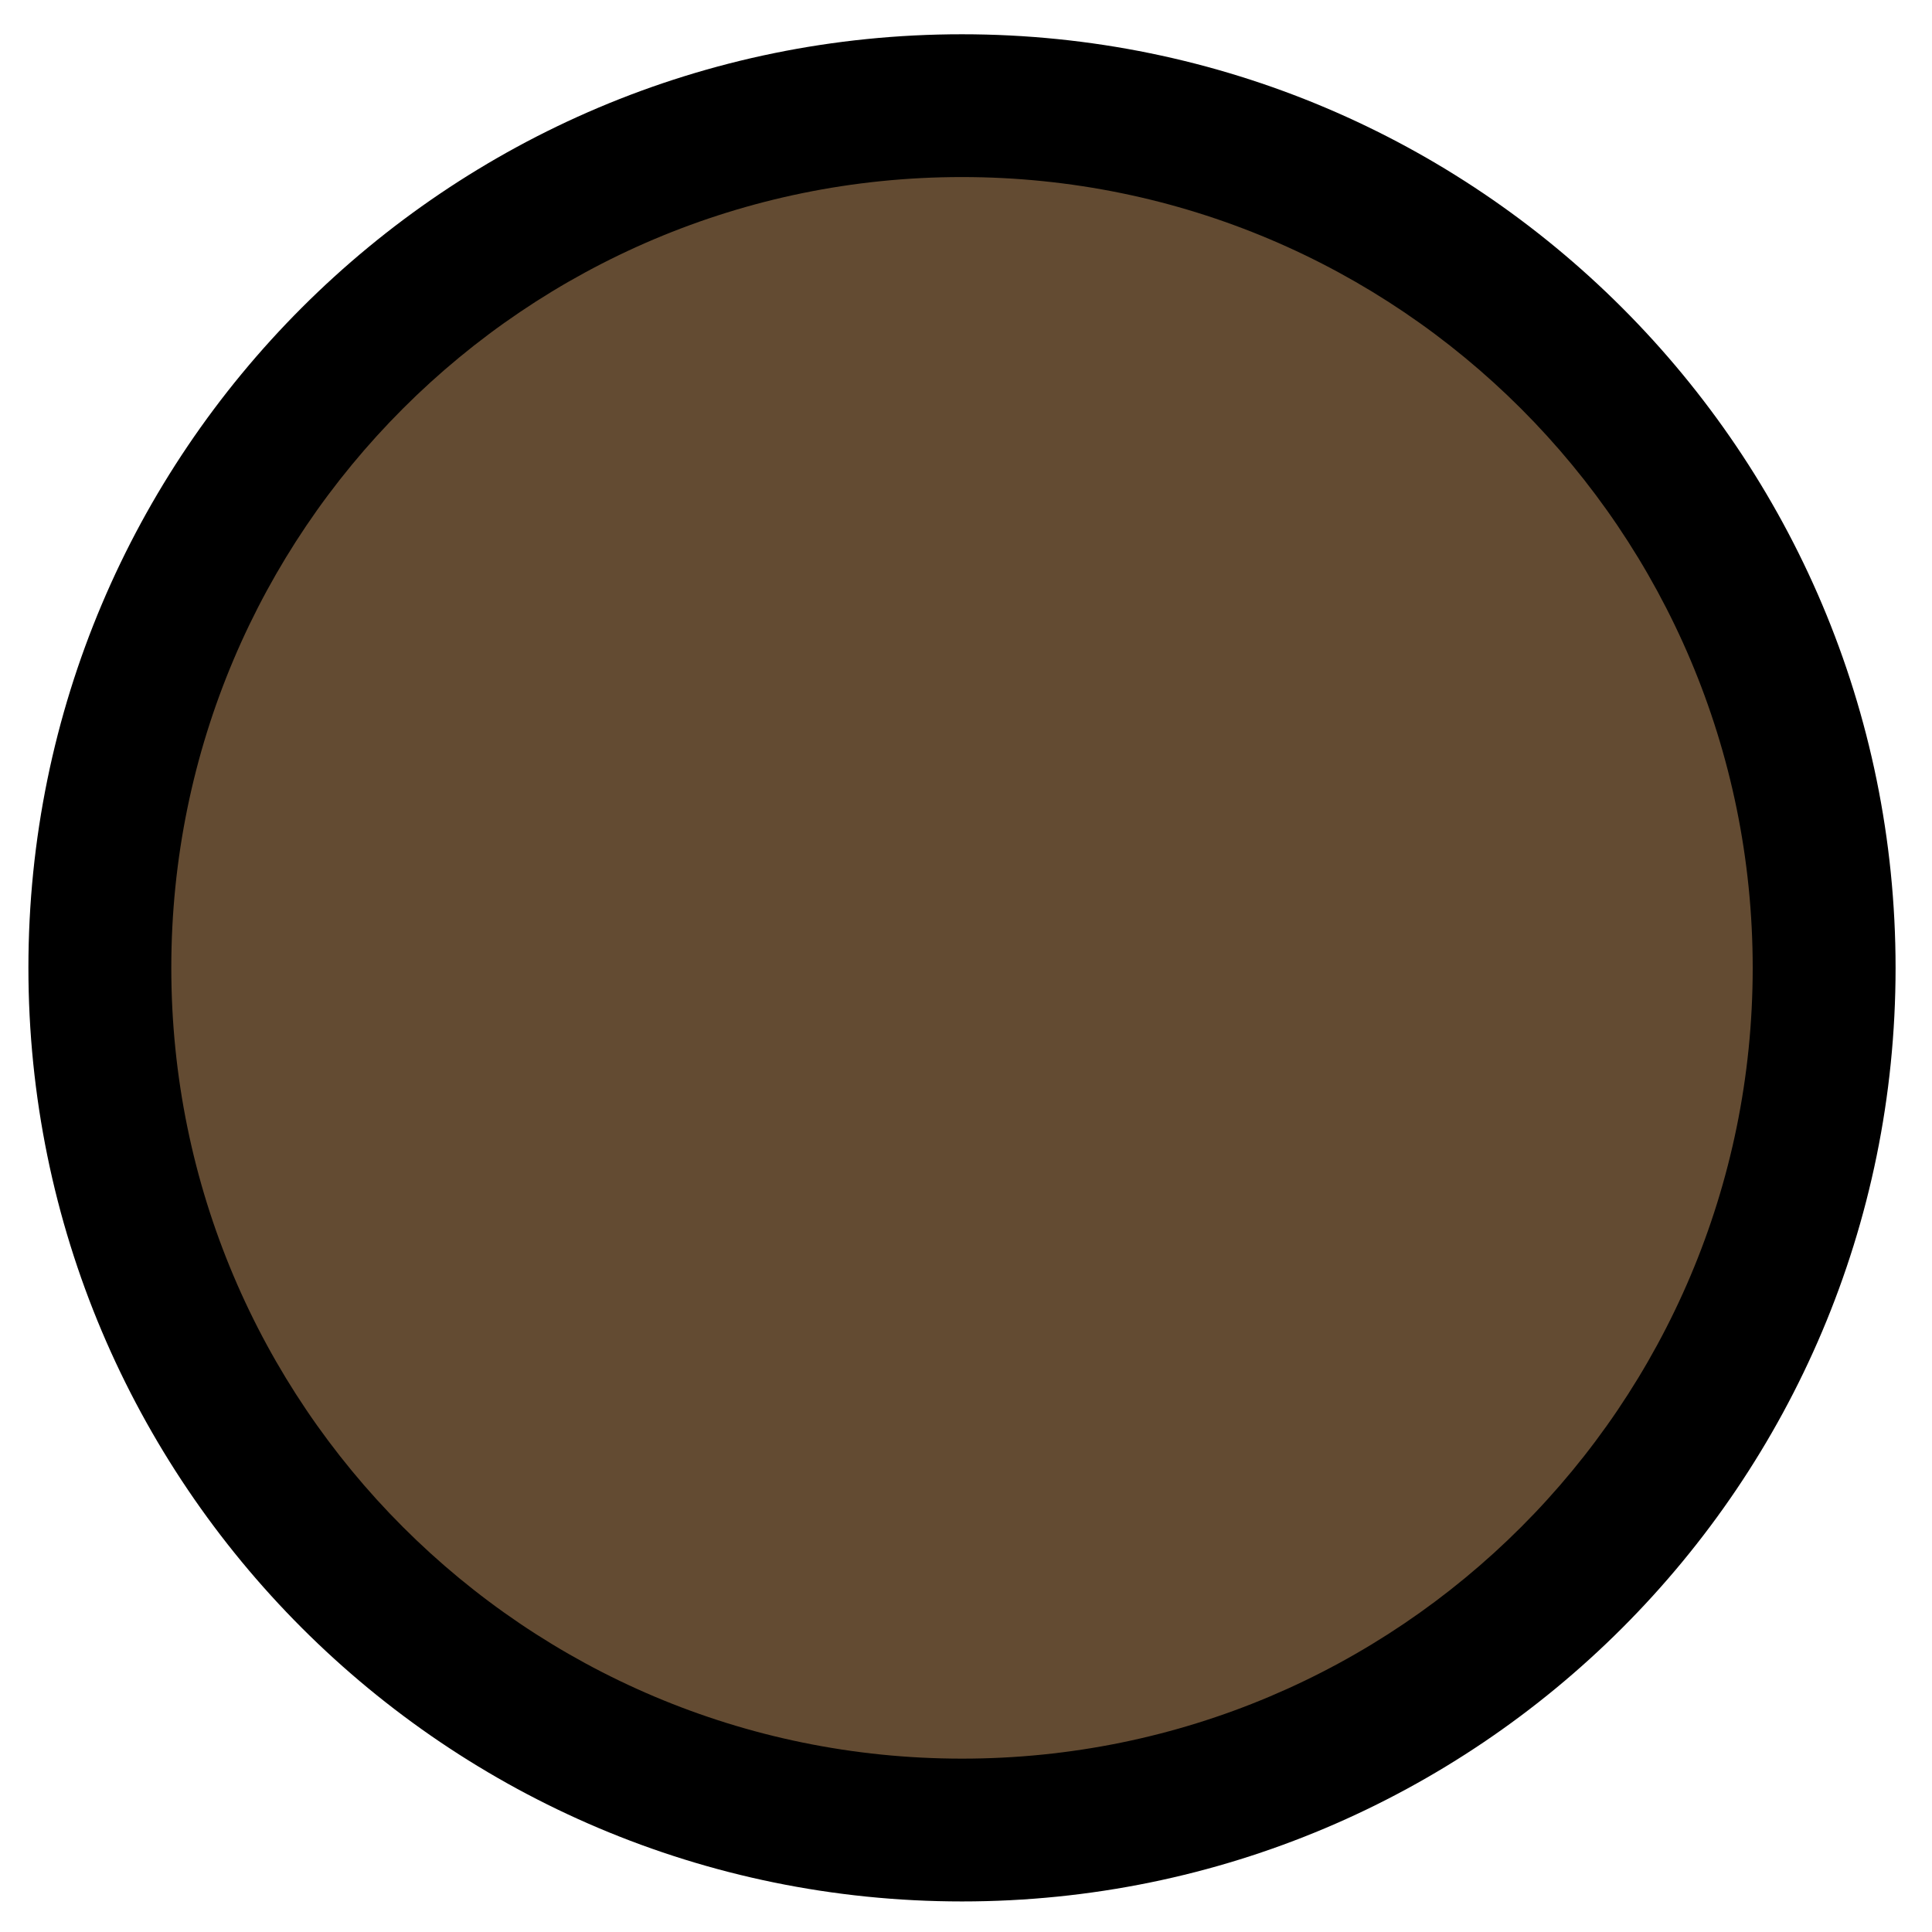 <svg width="149" height="149" viewBox="0 0 149 149" fill="none" xmlns="http://www.w3.org/2000/svg">
<path d="M74.577 140.773C111.304 140.773 141.079 111 141.081 74.273C141.084 37.547 111.313 7.773 74.586 7.773C37.859 7.773 8.084 37.547 8.081 74.273C8.079 111 37.85 140.773 74.577 140.773Z" fill="#634B32"/>
<path fill-rule="evenodd" clip-rule="evenodd" d="M13.211 74.638C13.211 108.324 40.517 135.627 74.191 135.63C107.866 135.633 135.172 108.334 135.172 74.648C135.172 40.962 107.866 13.658 74.191 13.655C40.517 13.652 13.211 40.952 13.211 74.638ZM74.191 146.643C34.423 146.639 2.191 114.398 2.191 74.637C2.191 34.876 34.423 2.639 74.191 2.643C113.96 2.646 146.191 34.888 146.191 74.649C146.191 114.41 113.96 146.646 74.191 146.643Z" fill="black"/>
</svg>
